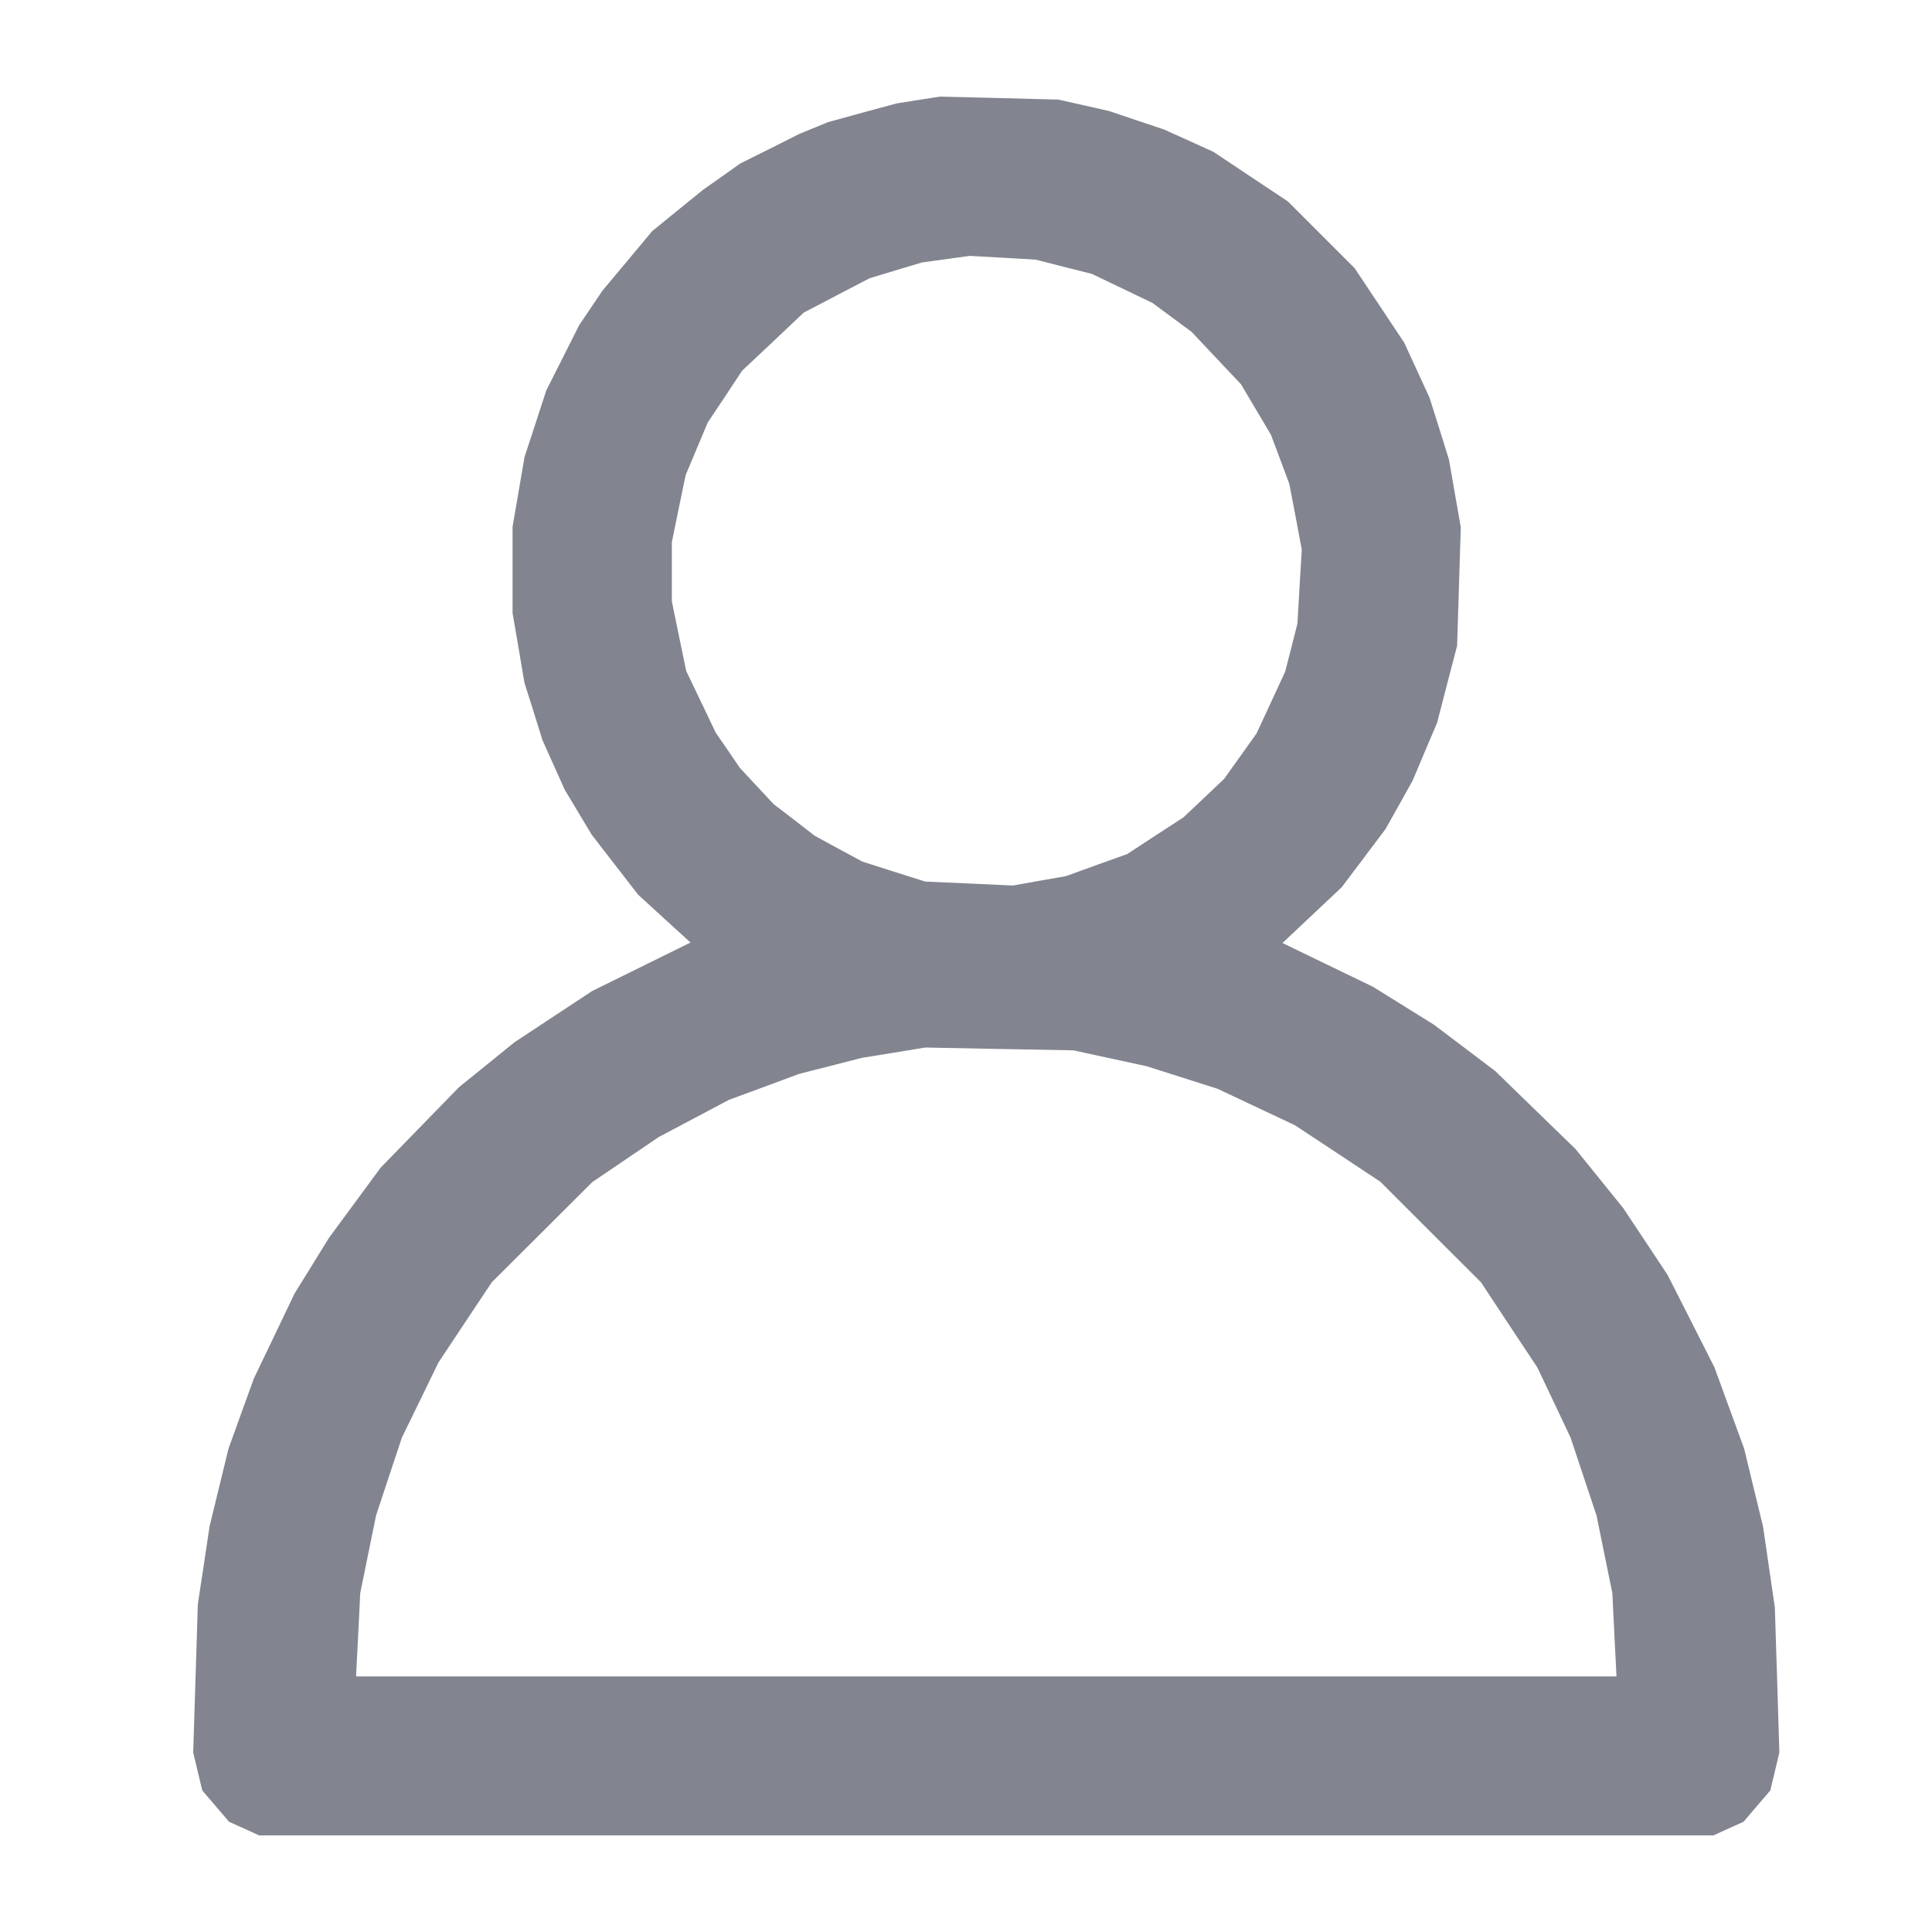 <svg width="20" height="20" viewBox="0 0 20 20" fill="none" xmlns="http://www.w3.org/2000/svg">
<path fill-rule="evenodd" clip-rule="evenodd" d="M9.505 1.035L9.28 1.071L8.926 1.167L8.573 1.264L8.424 1.325L8.275 1.386L7.969 1.54L7.662 1.693L7.471 1.829L7.279 1.964L7.015 2.178L6.751 2.393L6.495 2.7L6.238 3.007L6.117 3.186L5.996 3.365L5.826 3.703L5.655 4.042L5.543 4.386L5.43 4.731L5.368 5.092L5.306 5.453V5.899V6.346L5.368 6.707L5.429 7.068L5.523 7.365L5.616 7.663L5.731 7.919L5.846 8.175L5.985 8.407L6.124 8.639L6.365 8.951L6.606 9.262L6.877 9.51L7.148 9.757L6.639 10.008L6.13 10.259L5.728 10.524L5.325 10.79L5.038 11.023L4.751 11.255L4.346 11.671L3.941 12.087L3.673 12.451L3.405 12.815L3.228 13.102L3.05 13.389L2.839 13.83L2.628 14.27L2.496 14.634L2.365 14.998L2.267 15.4L2.169 15.803L2.109 16.205L2.048 16.607L2.024 17.375L2 18.142L2.047 18.339L2.094 18.535L2.233 18.697L2.371 18.859L2.527 18.929L2.682 19H10.21H17.738L17.893 18.929L18.049 18.859L18.187 18.697L18.326 18.535L18.373 18.339L18.42 18.142L18.397 17.391L18.373 16.64L18.312 16.221L18.251 15.803L18.153 15.4L18.056 14.998L17.902 14.577L17.748 14.155L17.506 13.677L17.263 13.198L17.034 12.853L16.805 12.508L16.558 12.202L16.31 11.895L15.894 11.491L15.478 11.087L15.161 10.847L14.843 10.607L14.528 10.411L14.213 10.215L13.745 9.989L13.276 9.762L13.582 9.474L13.889 9.185L14.116 8.884L14.343 8.582L14.484 8.331L14.624 8.08L14.75 7.781L14.877 7.482L14.98 7.083L15.084 6.685L15.103 6.072L15.122 5.459L15.061 5.109L15 4.759L14.9 4.438L14.799 4.118L14.668 3.833L14.537 3.548L14.281 3.163L14.024 2.777L13.678 2.431L13.332 2.085L12.947 1.829L12.562 1.572L12.306 1.456L12.051 1.341L11.765 1.245L11.48 1.149L11.219 1.09L10.957 1.031L10.344 1.015L9.731 1L9.505 1.035ZM11.012 2.762L11.302 2.835L11.616 2.985L11.93 3.136L12.133 3.286L12.336 3.436L12.591 3.707L12.847 3.978L13.002 4.24L13.157 4.501L13.252 4.755L13.347 5.009L13.412 5.349L13.476 5.689L13.453 6.072L13.431 6.455L13.368 6.704L13.304 6.953L13.156 7.273L13.008 7.592L12.84 7.828L12.671 8.064L12.461 8.263L12.25 8.462L11.959 8.651L11.669 8.841L11.351 8.955L11.034 9.07L10.76 9.118L10.486 9.167L10.032 9.146L9.578 9.126L9.252 9.023L8.927 8.919L8.68 8.786L8.434 8.652L8.221 8.487L8.007 8.323L7.833 8.136L7.659 7.949L7.535 7.767L7.41 7.586L7.257 7.266L7.104 6.947L7.029 6.586L6.955 6.225V5.919V5.612L7.026 5.265L7.098 4.918L7.212 4.646L7.327 4.373L7.505 4.106L7.682 3.838L8.001 3.538L8.319 3.237L8.661 3.058L9.003 2.88L9.274 2.798L9.544 2.717L9.791 2.683L10.038 2.649L10.38 2.668L10.723 2.688L11.012 2.762ZM11.489 10.955L11.868 11.037L12.236 11.154L12.604 11.271L13.005 11.46L13.406 11.649L13.848 11.941L14.29 12.234L14.81 12.754L15.331 13.274L15.622 13.715L15.914 14.155L16.087 14.519L16.259 14.883L16.393 15.286L16.527 15.688L16.609 16.09L16.691 16.492L16.712 16.923L16.734 17.354H10.21H3.686L3.708 16.923L3.729 16.492L3.811 16.09L3.893 15.688L4.026 15.286L4.16 14.883L4.349 14.495L4.538 14.106L4.814 13.69L5.091 13.274L5.611 12.756L6.13 12.238L6.475 12.004L6.82 11.77L7.183 11.578L7.547 11.385L7.911 11.251L8.275 11.116L8.598 11.034L8.921 10.951L9.249 10.898L9.578 10.844L10.344 10.859L11.11 10.873L11.489 10.955Z" fill="#82858F"/>
</svg>
